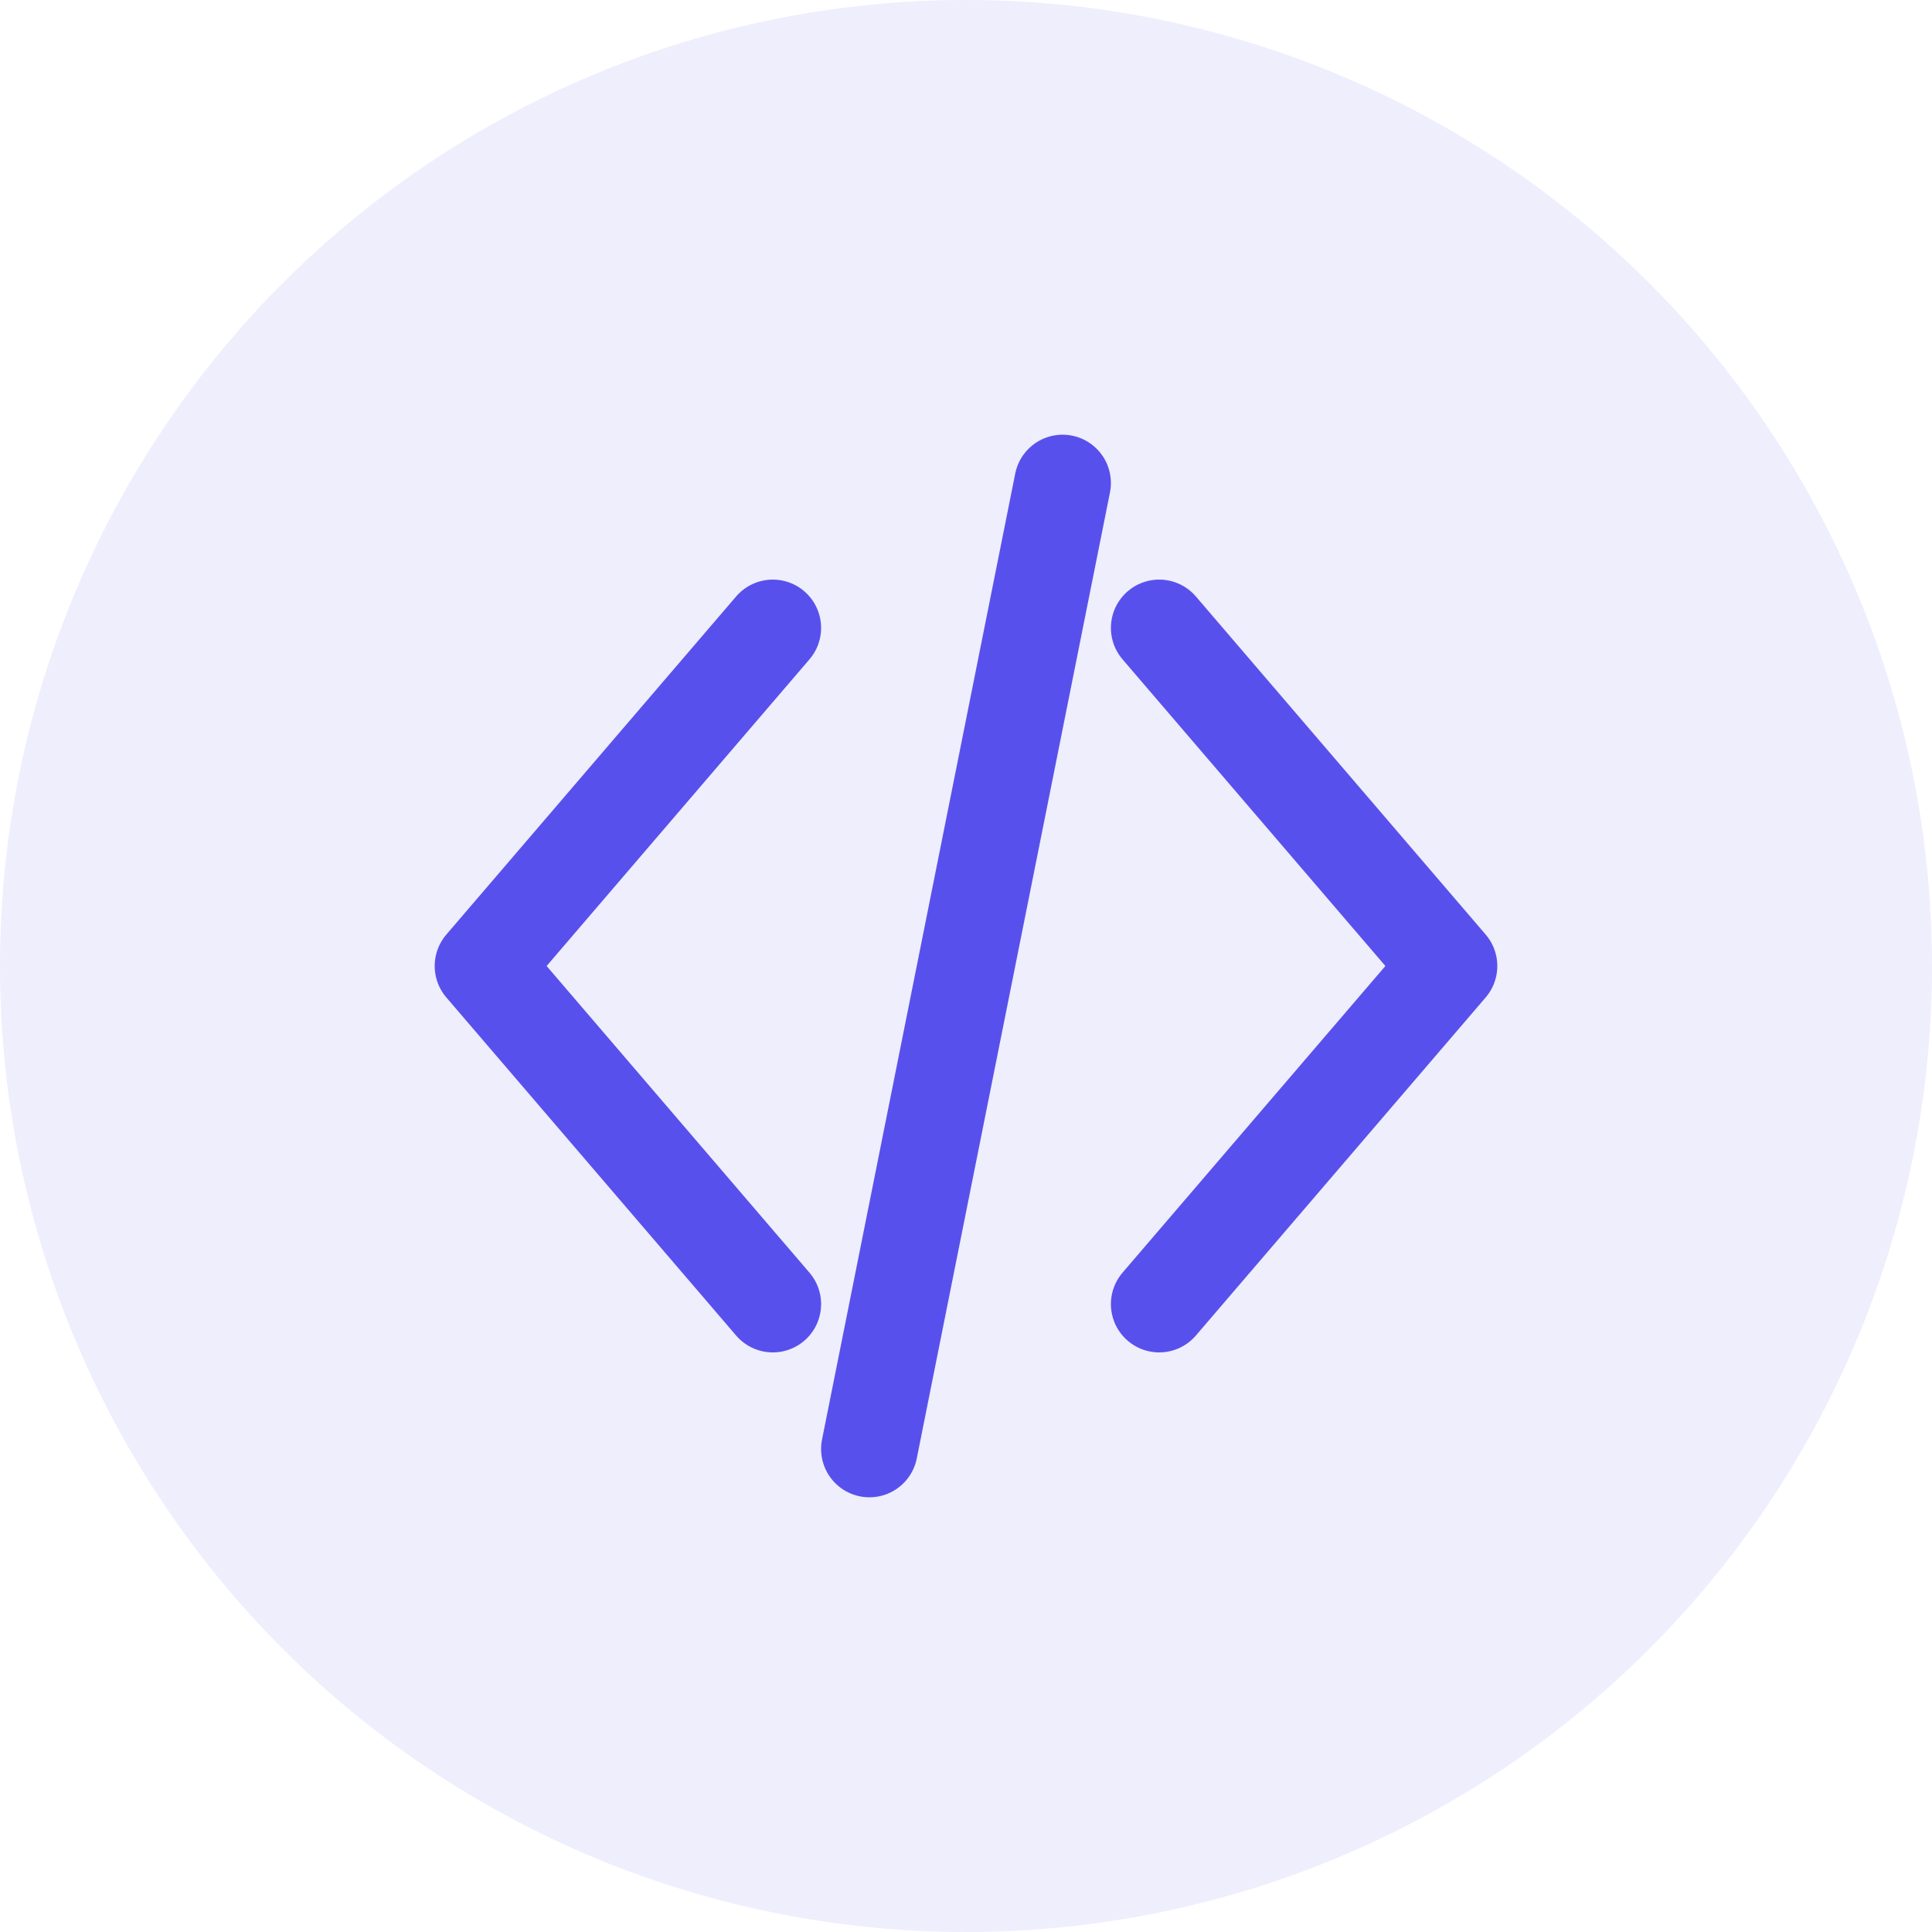 <?xml version="1.0" encoding="UTF-8"?>
<svg width="80" height="80" viewBox="0 0 80 80" fill="none" xmlns="http://www.w3.org/2000/svg">
    <!-- Background Circle -->
    <circle cx="40" cy="40" r="40" fill="#5850EC" fill-opacity="0.1"/>
    
    <!-- Code Brackets and Symbols -->
    <path d="M32 26L20 40L32 54" stroke="#5850EC" stroke-width="4" stroke-linecap="round" stroke-linejoin="round"/>
    <path d="M48 26L60 40L48 54" stroke="#5850EC" stroke-width="4" stroke-linecap="round" stroke-linejoin="round"/>
    <path d="M44 20L36 60" stroke="#5850EC" stroke-width="4" stroke-linecap="round" stroke-linejoin="round"/>
</svg> 